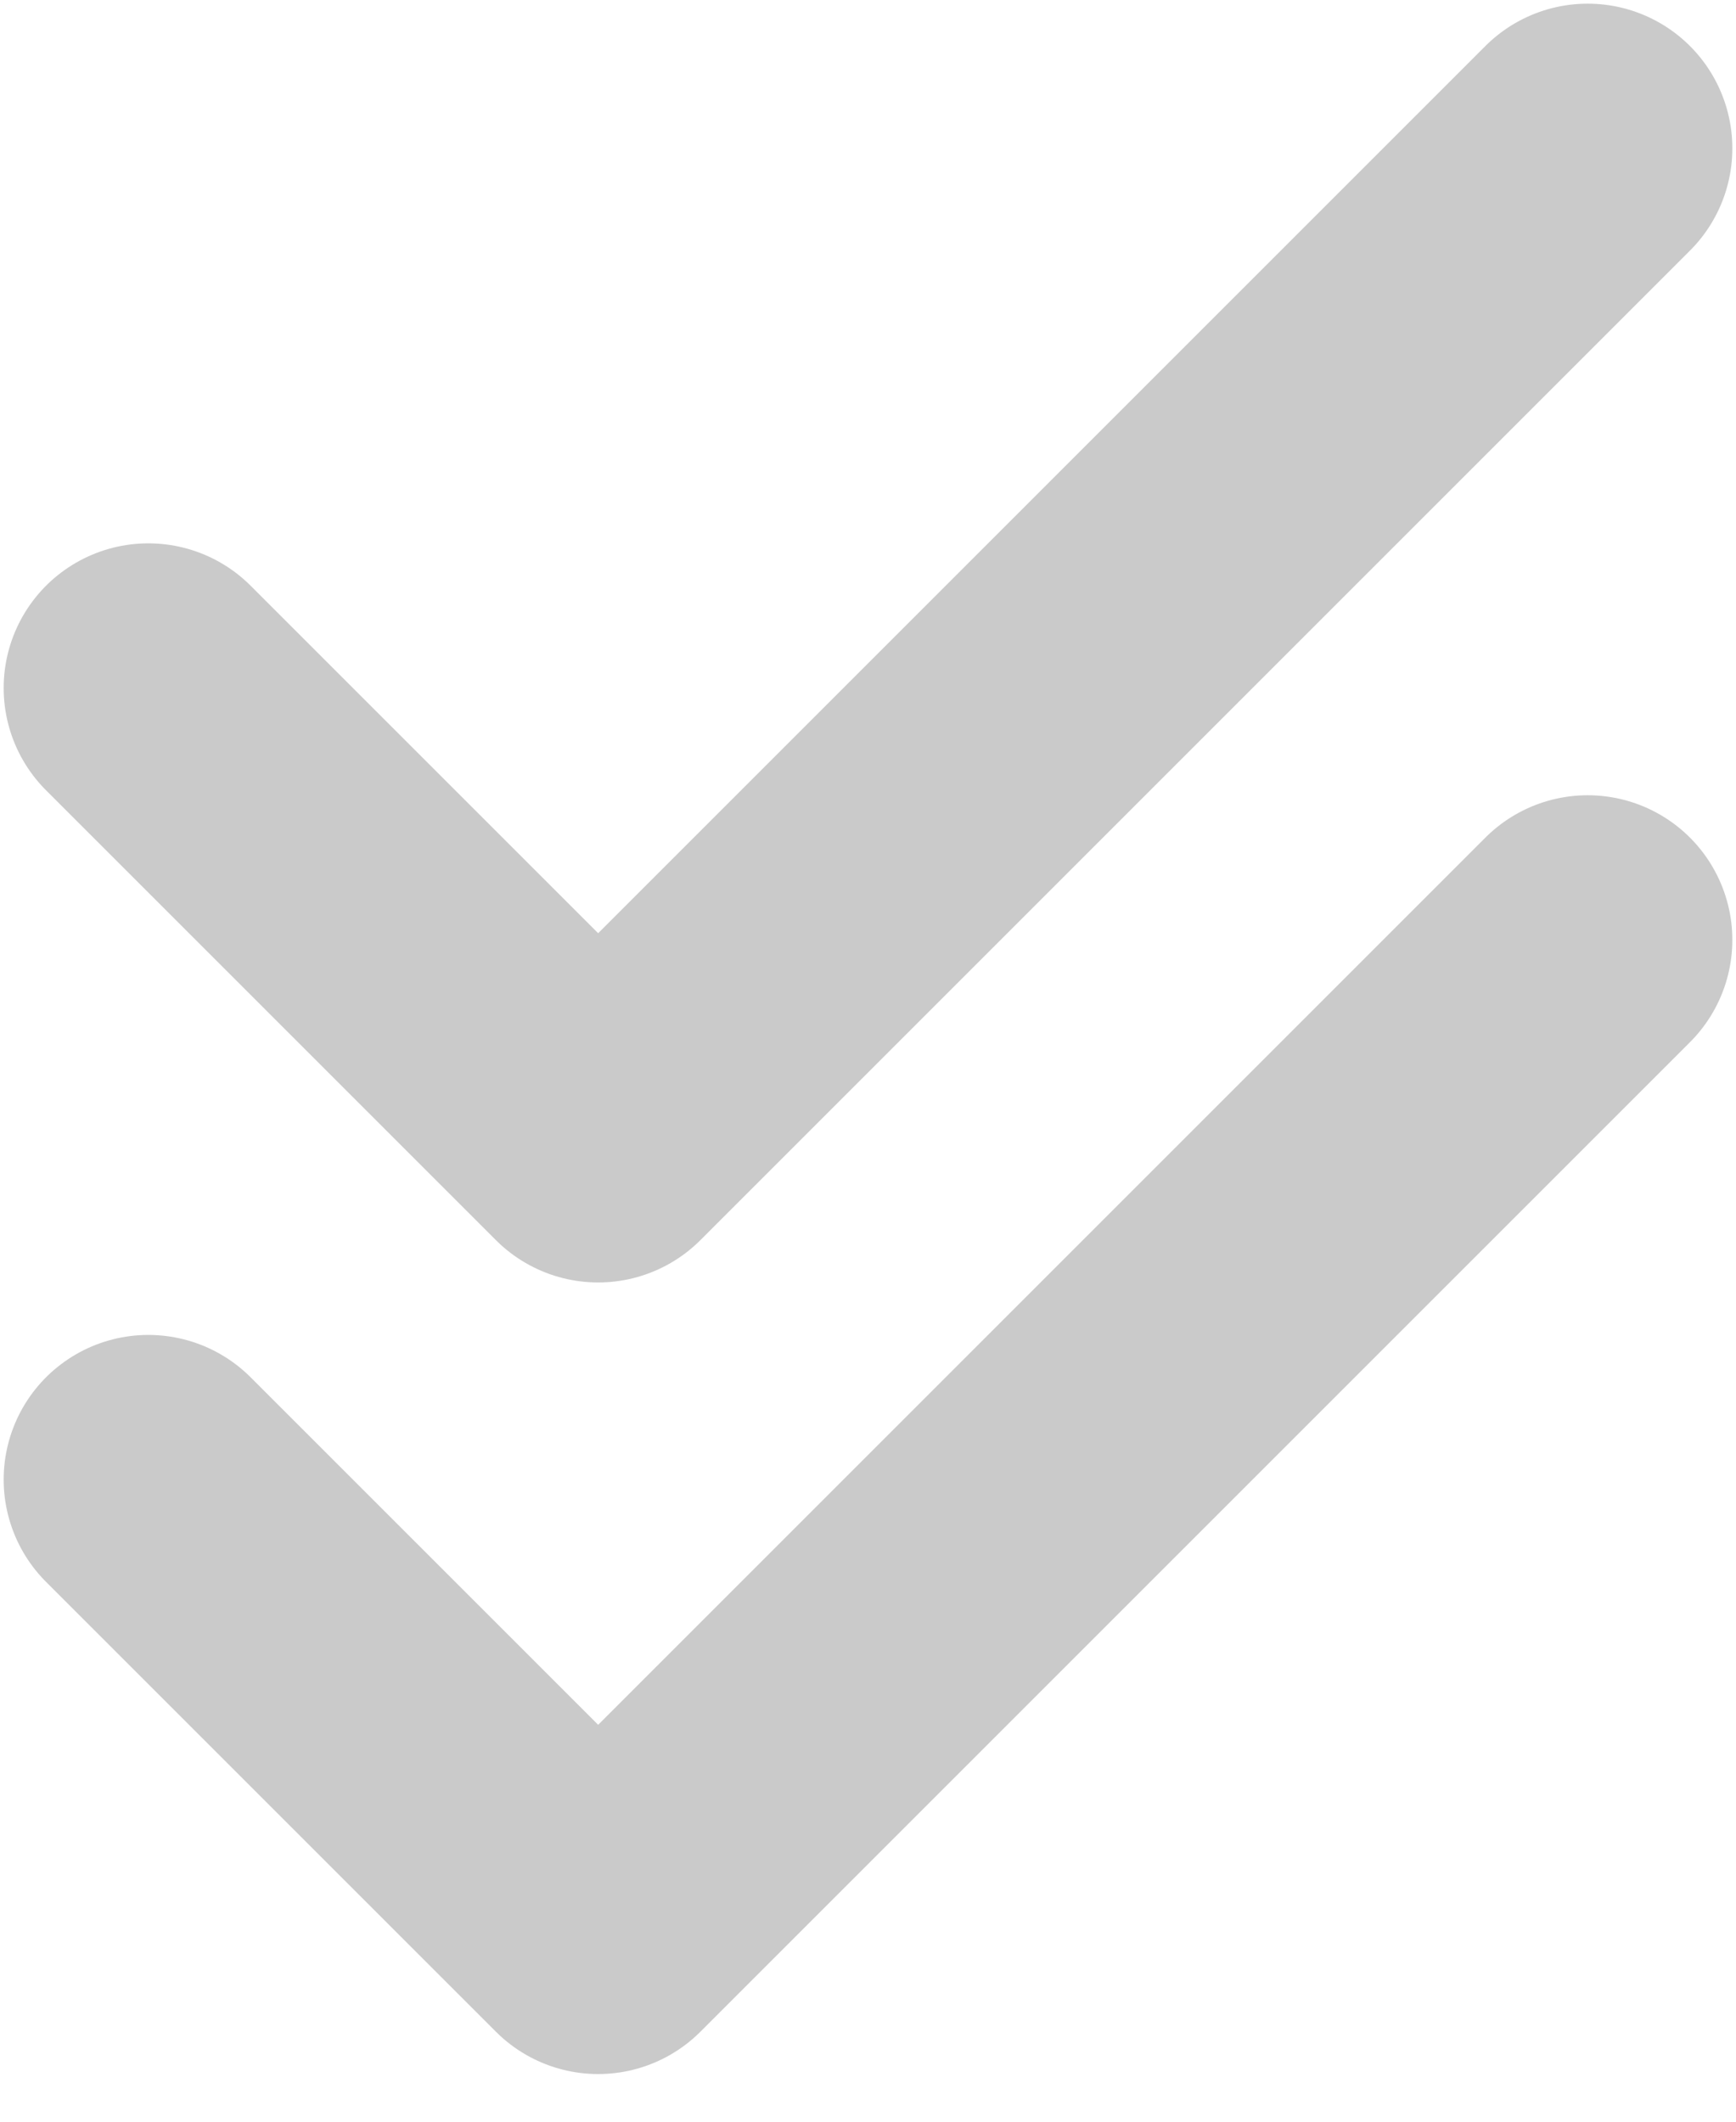<svg width="9" height="11" viewBox="0 0 9 11" fill="none" xmlns="http://www.w3.org/2000/svg">
<path d="M8.231 0.769L3.101 5.899L0.769 3.567" stroke="#CACACA" stroke-width="1.5" stroke-linecap="round" stroke-linejoin="round"/>
<path d="M8.231 4.873L3.101 10.003L0.769 7.671" stroke="#CACACA" stroke-width="1.5" stroke-linecap="round" stroke-linejoin="round"/>
</svg>
